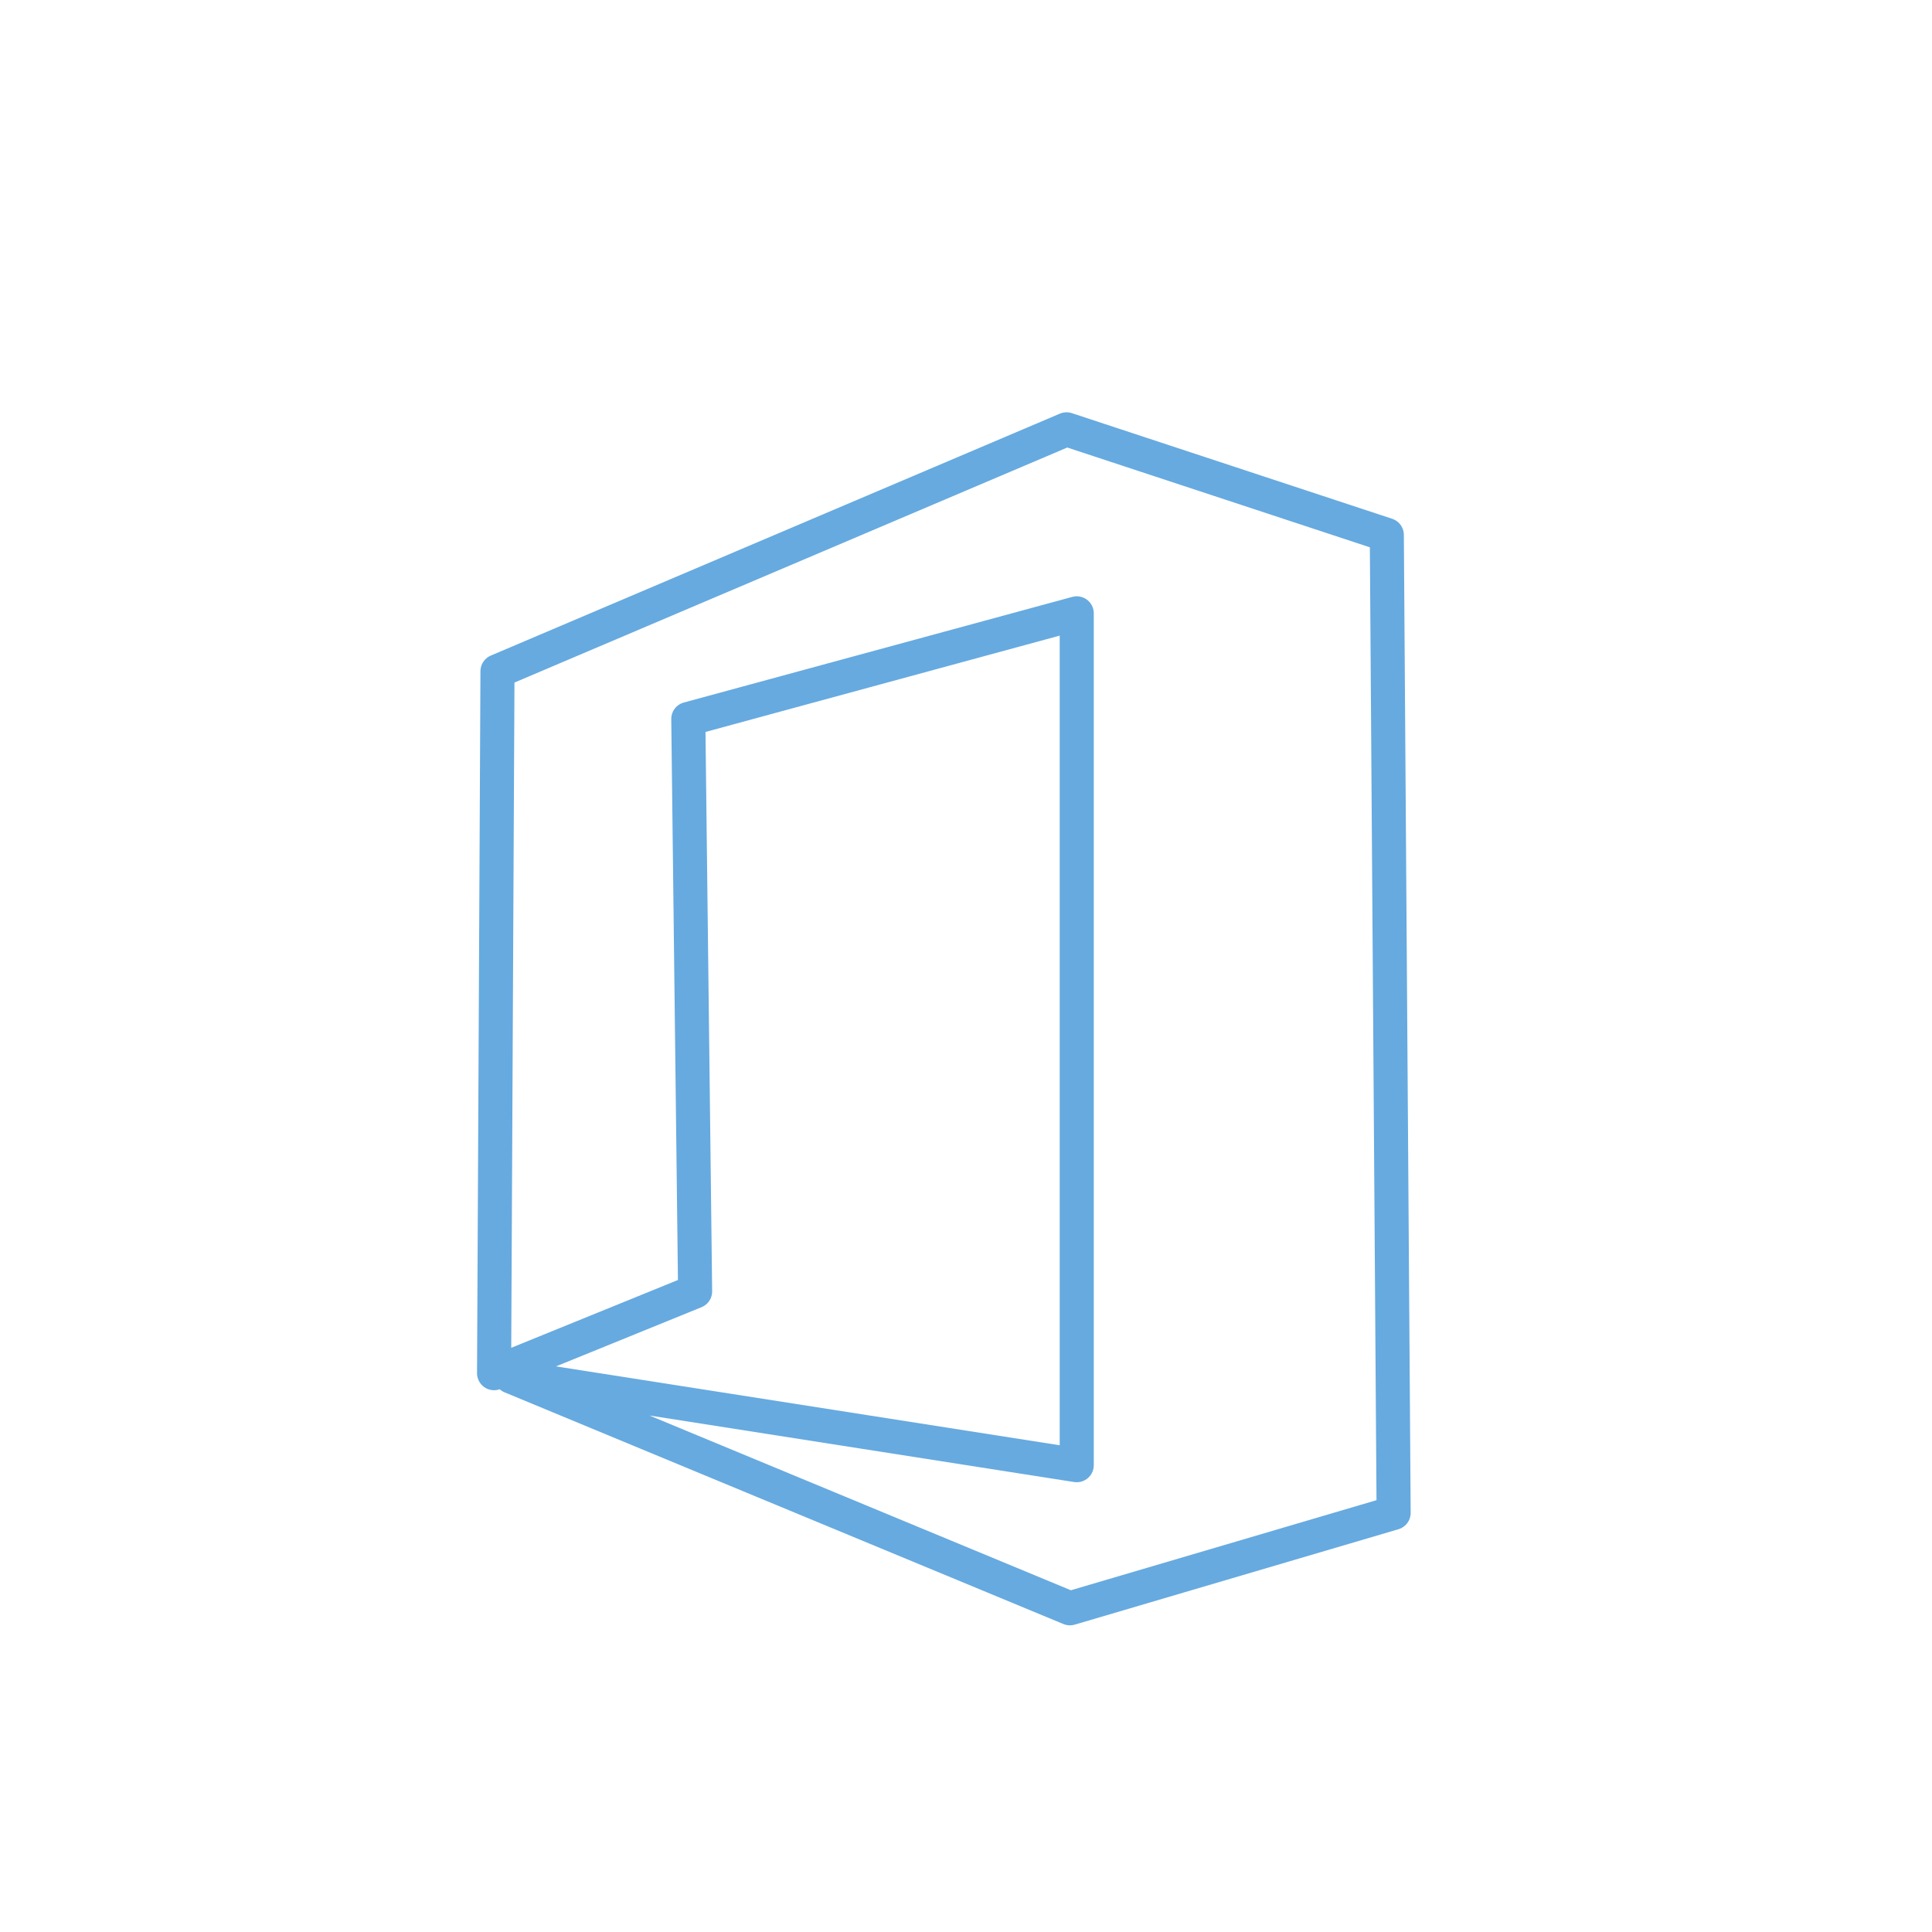 <?xml version="1.0" encoding="utf-8"?>
<!-- Generator: Adobe Illustrator 21.1.0, SVG Export Plug-In . SVG Version: 6.00 Build 0)  -->
<svg version="1.1" id="Calque_1" xmlns="http://www.w3.org/2000/svg" xmlns:xlink="http://www.w3.org/1999/xlink" x="0px" y="0px"
	 viewBox="0 0 56.7 56.7" style="enable-background:new 0 0 56.7 56.7;" xml:space="preserve">
<style type="text/css">
	.st0{fill:none;stroke:#66AAE0;stroke-linejoin:round;stroke-miterlimit:10;}
</style>
<polygon class="st0" points="20.2,21.1 31.6,18 31.6,43 15,40.4 31.4,47.2 40.9,44.4 40.7,15.7 31.3,12.6 14.6,19.7 14.5,40.3 
	20.4,37.9 "/>
</svg>
